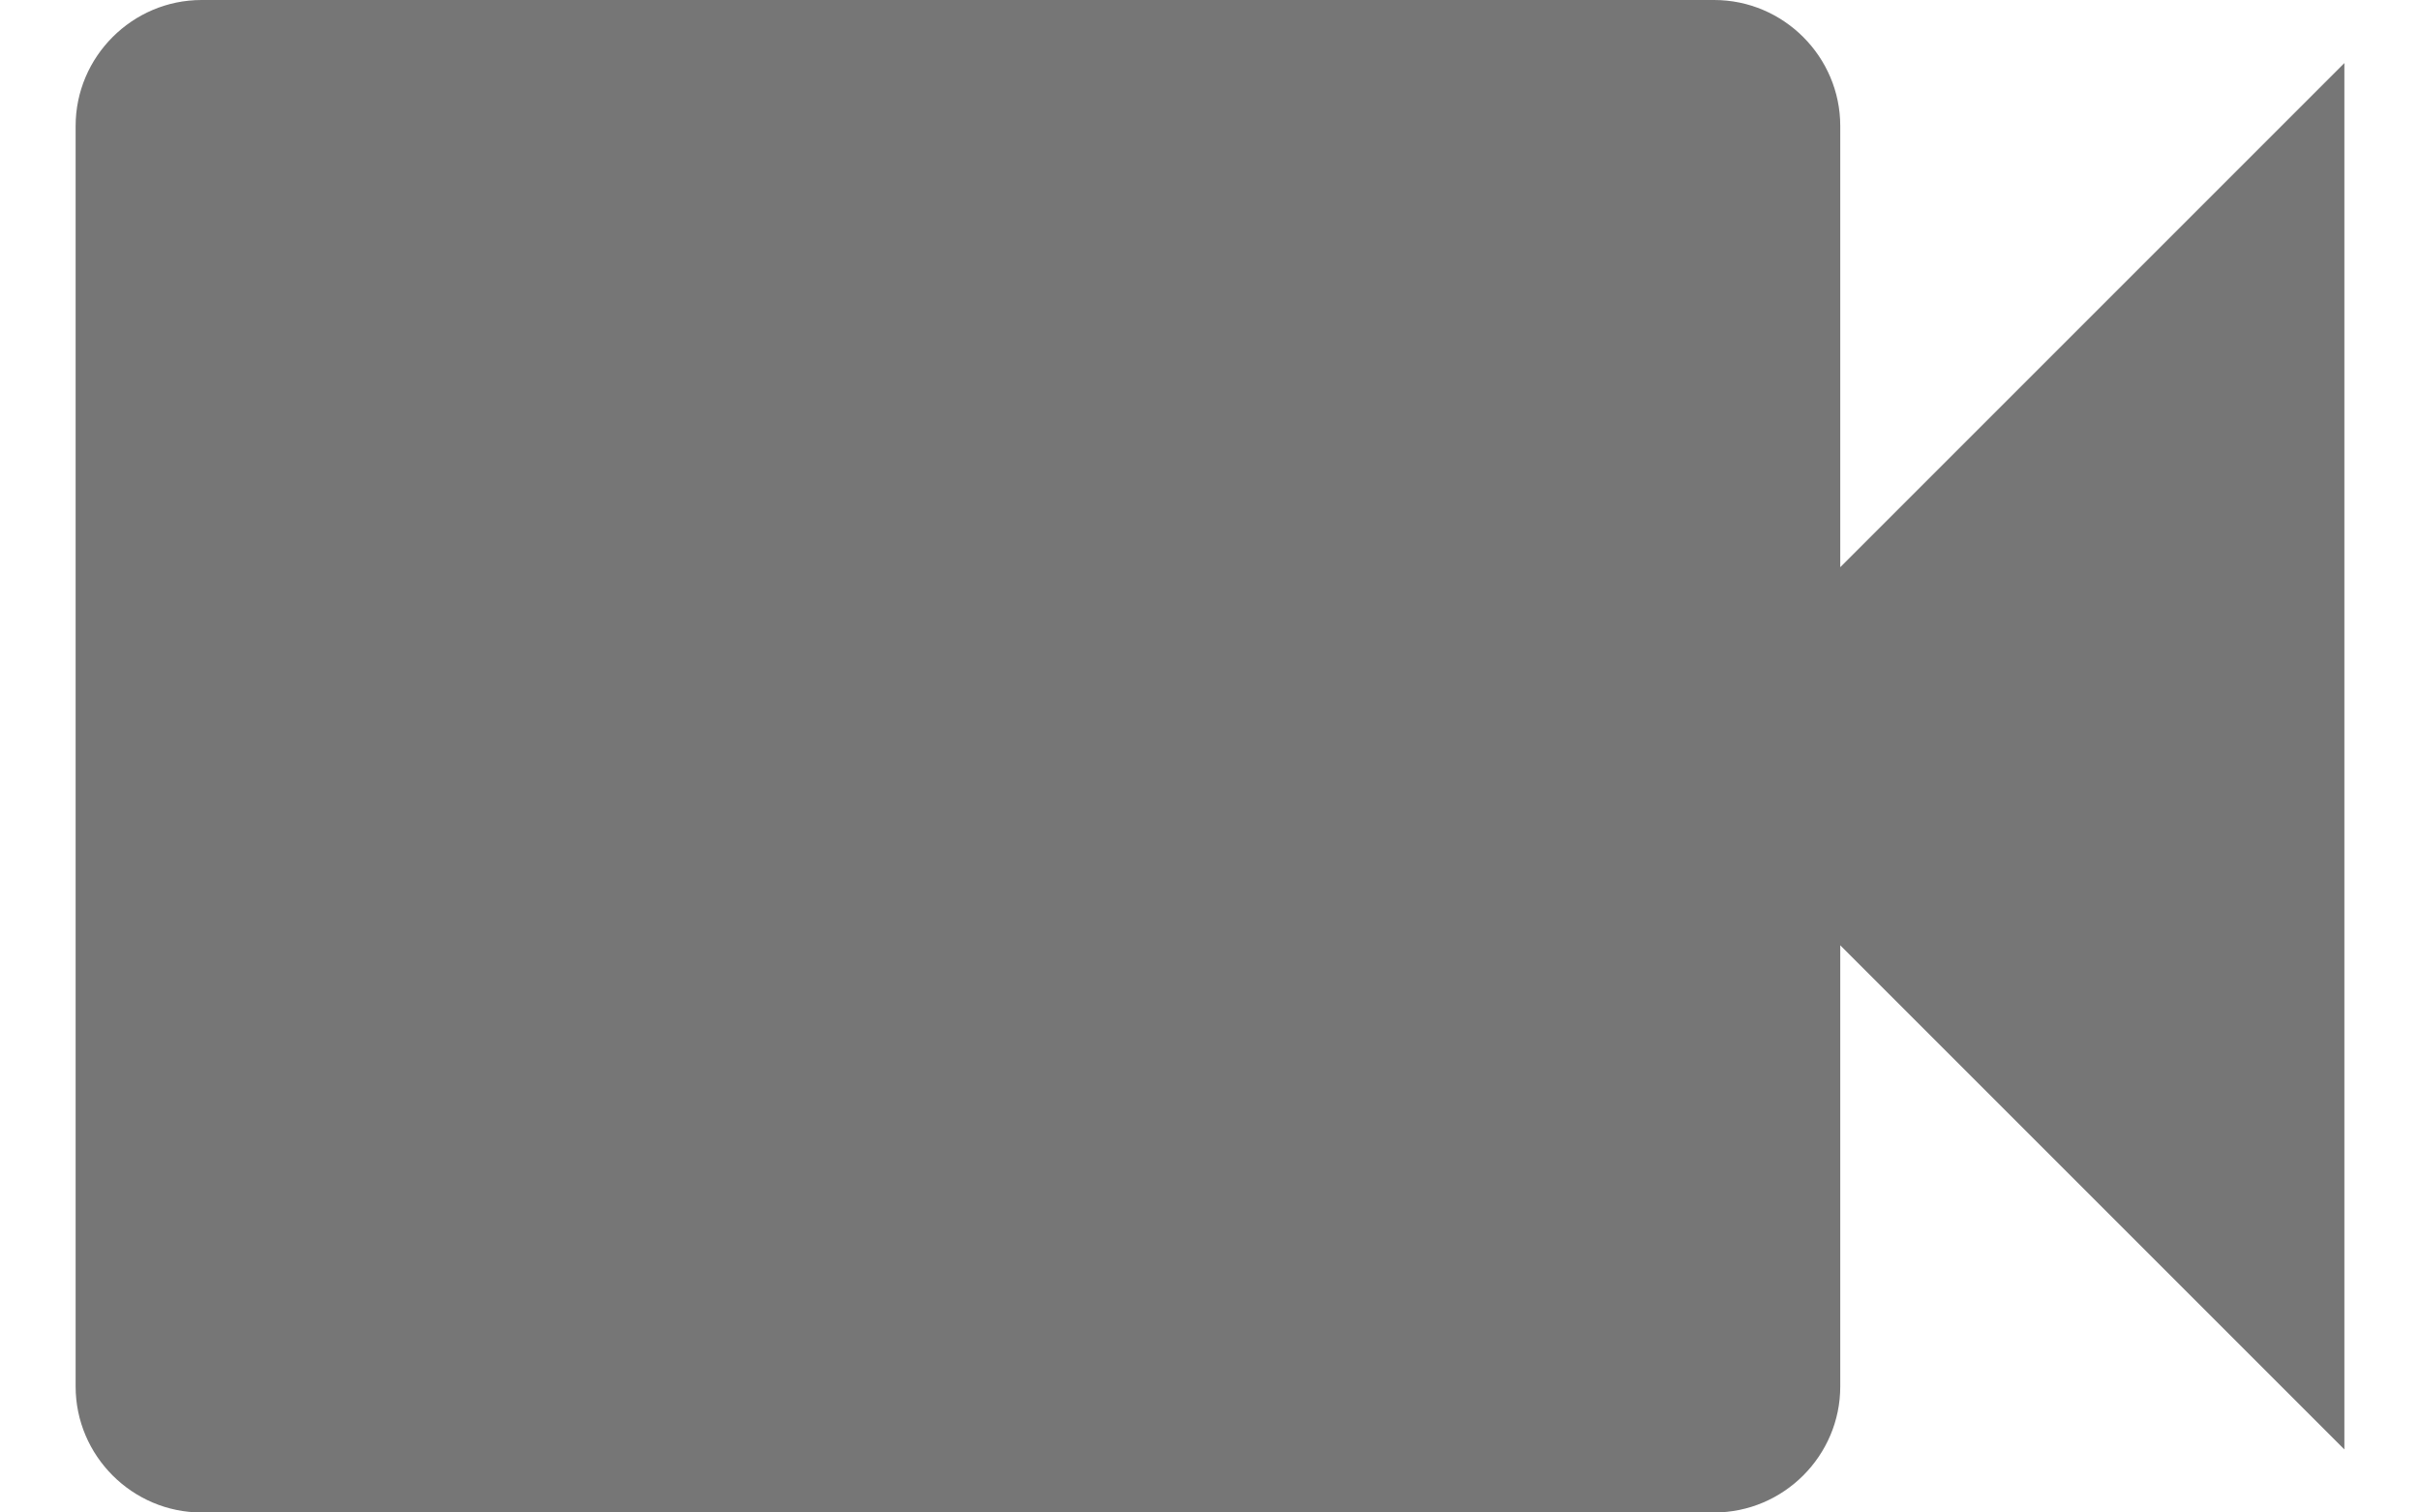 <svg width="16" height="10" viewBox="0 0 16 10" fill="none" xmlns="http://www.w3.org/2000/svg">
<path d="M12.167 3.75V0.833C12.167 0.375 11.792 0 11.333 0H1.333C0.875 0 0.5 0.375 0.5 0.833V9.167C0.5 9.625 0.875 10 1.333 10H11.333C11.792 10 12.167 9.625 12.167 9.167V6.25L15.5 9.583V0.417L12.167 3.75Z" fill="#767676"/>
</svg>
